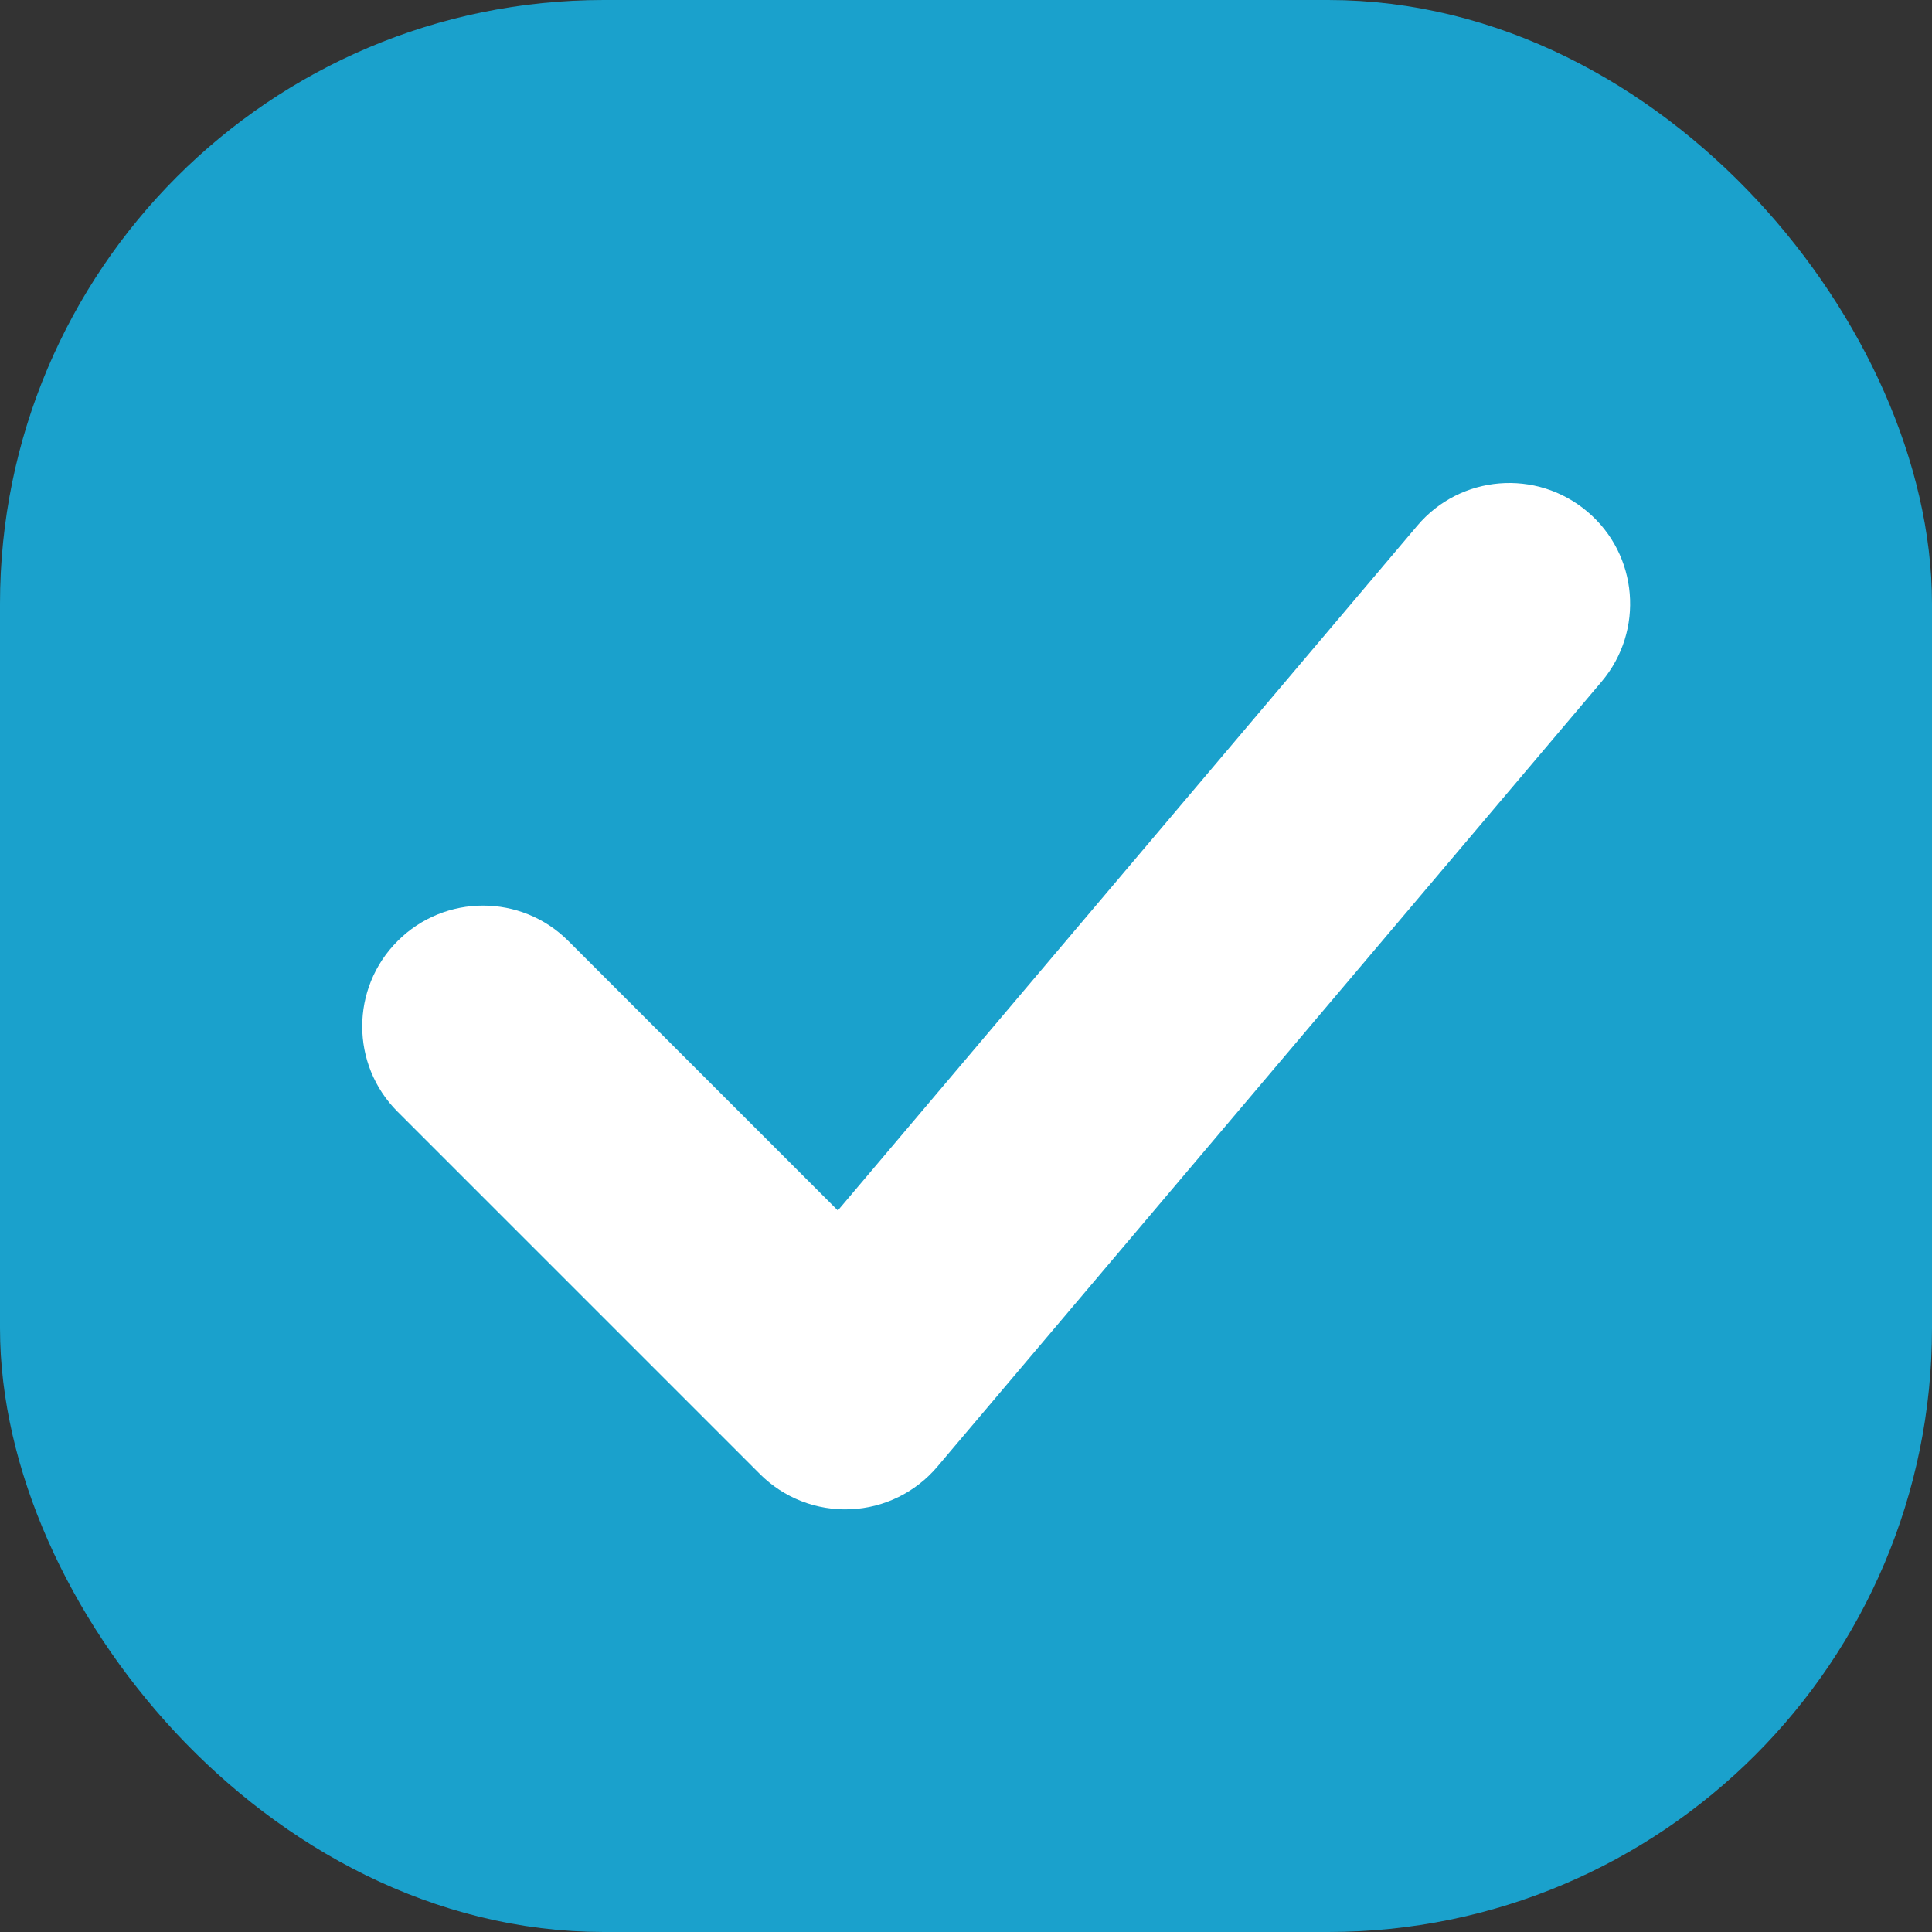<svg width="16" height="16" viewBox="0 0 16 16" fill="none" xmlns="http://www.w3.org/2000/svg">
<rect x="0" y="0" width="16" height="16" fill="#333333" stroke="none"/>
<rect x="0.5" y="0.5" width="15" height="15" rx="4.5" fill="#1AA1CC" stroke="#1AA1CC"/>
<path d="M4.707 7.793C4.317 7.402 3.683 7.402 3.293 7.793C2.902 8.183 2.902 8.817 3.293 9.207L4.707 7.793ZM7 11.5L6.293 12.207C6.491 12.405 6.762 12.511 7.042 12.499C7.321 12.488 7.583 12.359 7.763 12.146L7 11.5ZM13.263 5.646C13.62 5.224 13.568 4.593 13.146 4.237C12.724 3.88 12.093 3.932 11.737 4.354L13.263 5.646ZM3.293 9.207L6.293 12.207L7.707 10.793L4.707 7.793L3.293 9.207ZM7.763 12.146L13.263 5.646L11.737 4.354L6.237 10.854L7.763 12.146Z" fill="white"/>
</svg>
